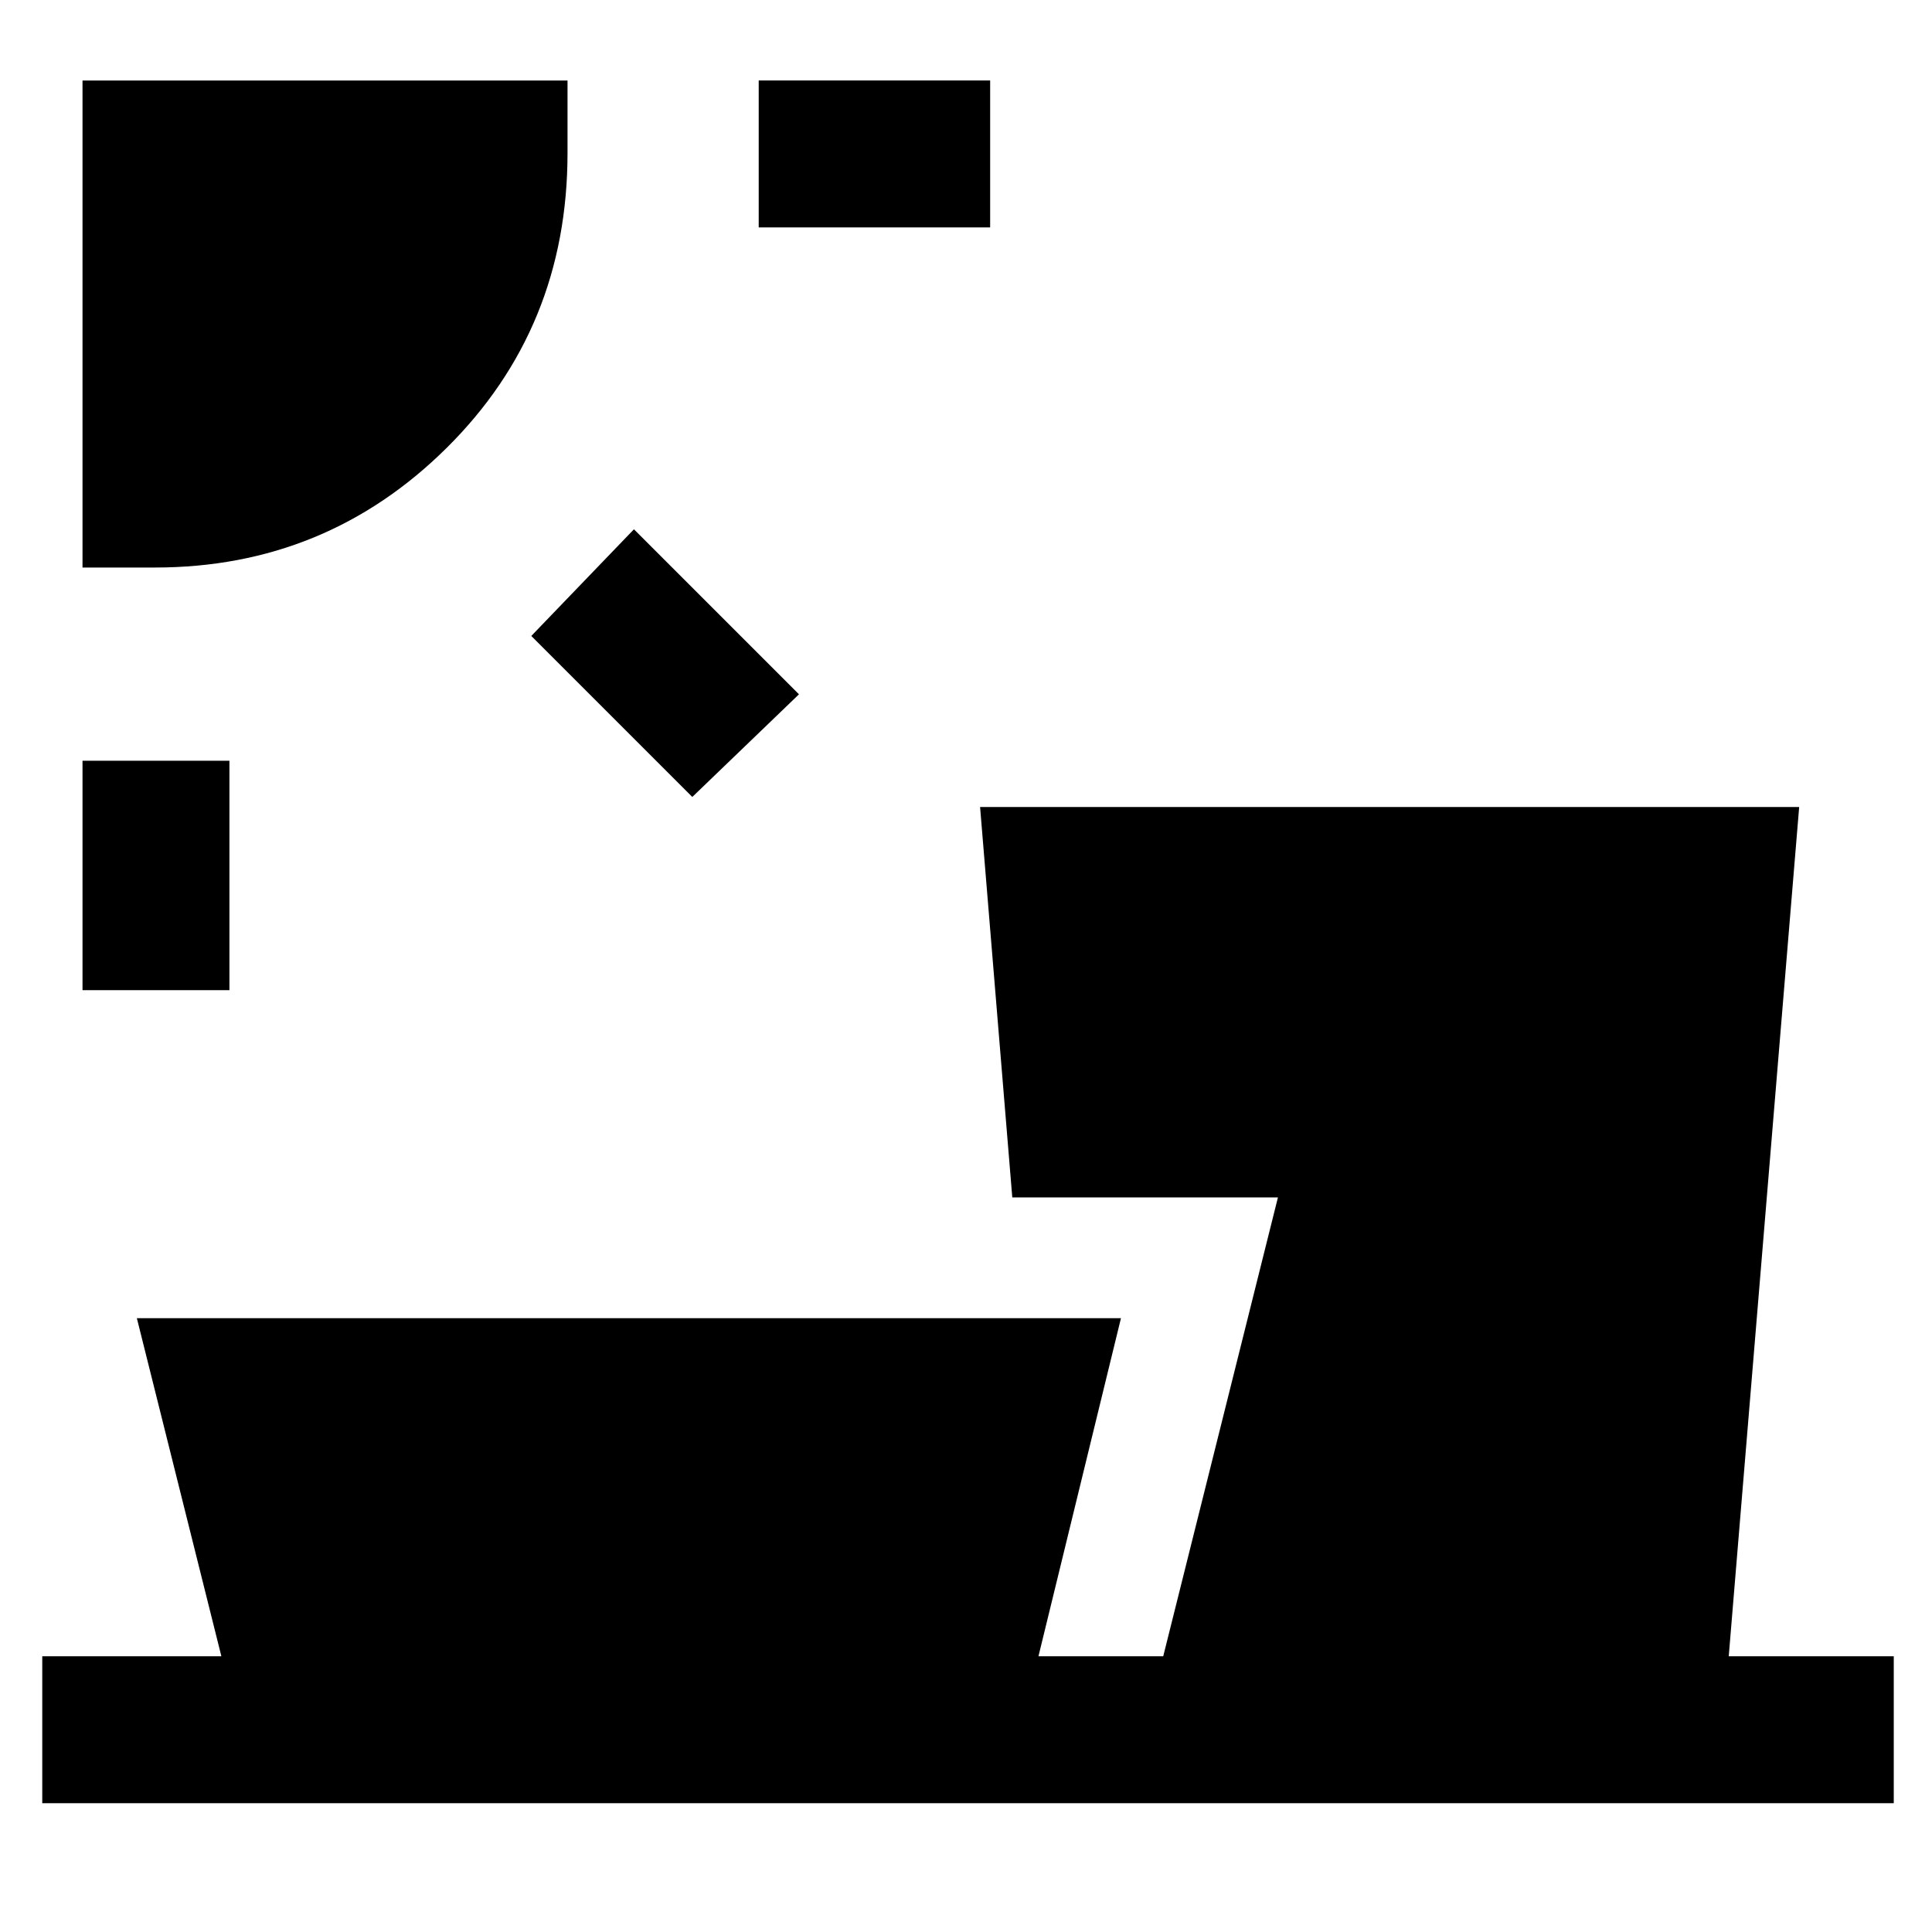 <svg xmlns="http://www.w3.org/2000/svg" height="48" viewBox="0 -960 960 960" width="48"><path d="M41-468v-114h73v114H41Zm303-96-80-80 51-53 82 82-53 51ZM41-678v-242h241v36q0 87-60 146.5T77-678H41Zm336-169v-73h115v73H377ZM21-64v-73h89L68-305h489l-41 168h62l57-228H503l-16-194h407l-35 422h82v73H21Z"/></svg>